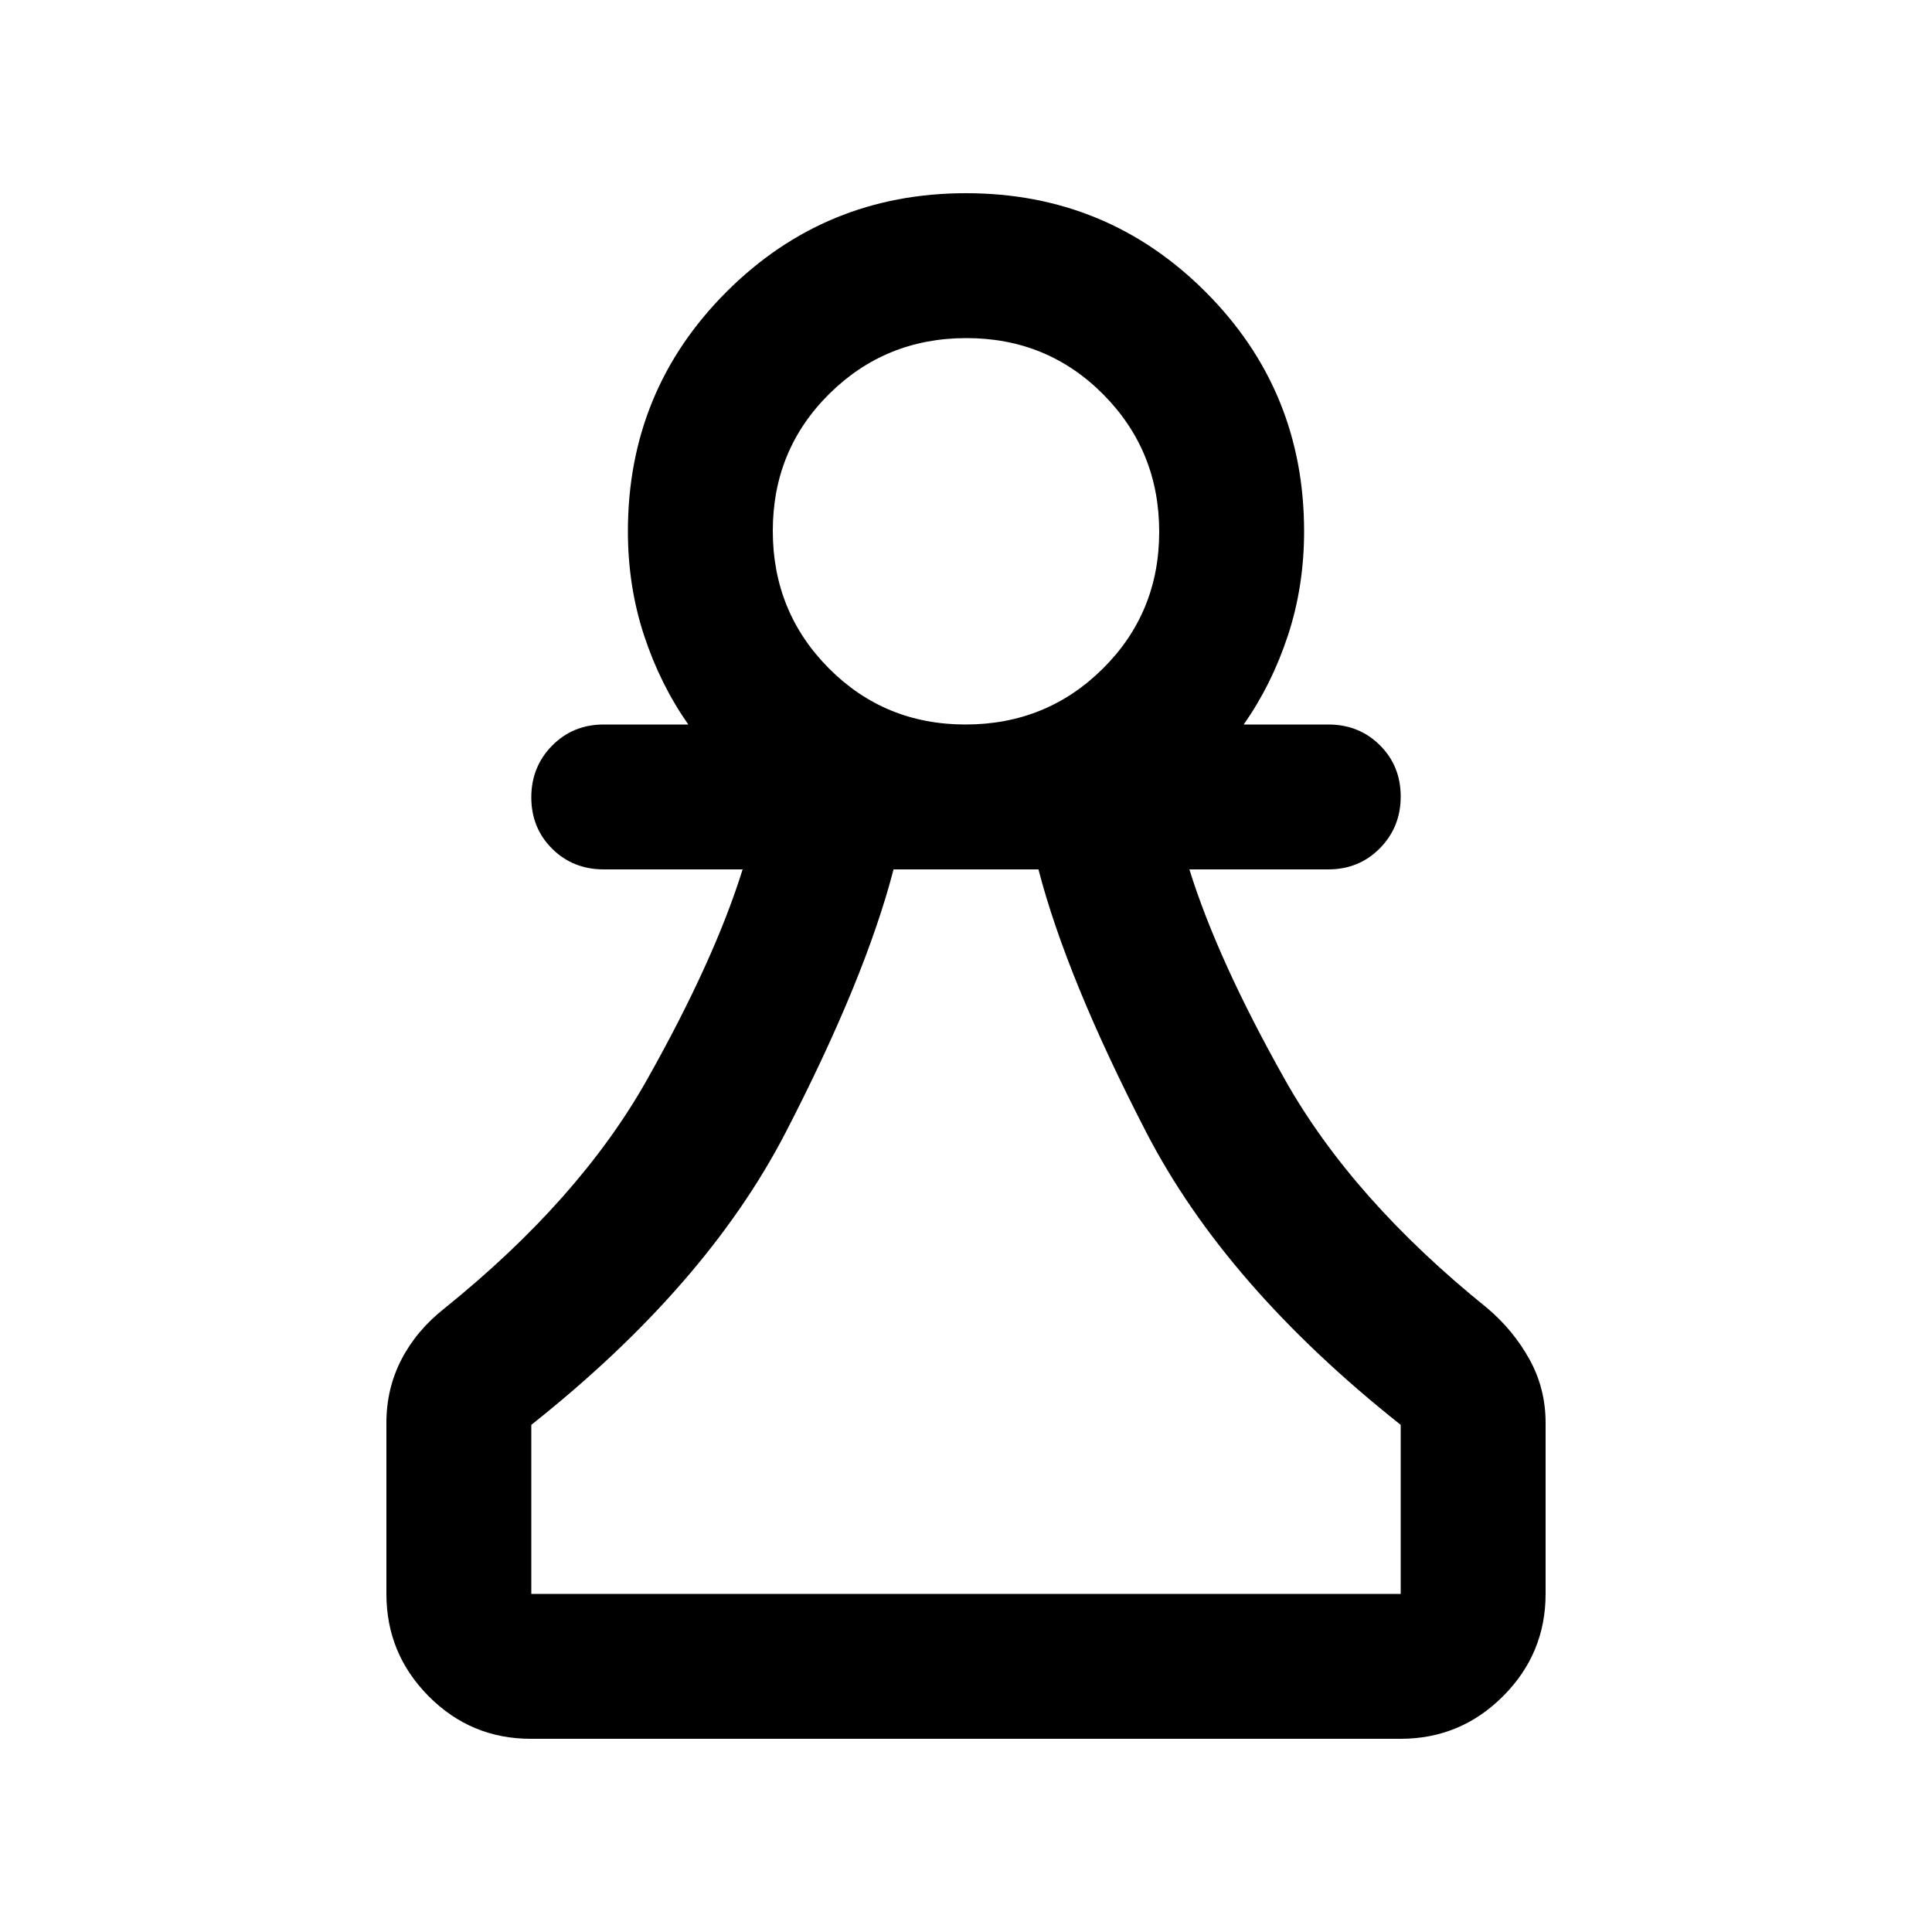 <svg xmlns="http://www.w3.org/2000/svg" height="20" viewBox="0 -960 960 960" width="20"><path d="M263.72-96Q234-96 213-117.15T192-168v-85q0-17.04 7.5-31.52T221-310q67-54 100.5-113.5T369-528h-69q-15.3 0-25.65-10.29Q264-548.58 264-563.79t10.35-25.71Q284.7-600 300-600h42q-14-20-22-44.36T312-696q0-70 49-119t119-49q70 0 119 49t49 119q0 27.28-8 51.64T618-600h42q15.3 0 25.65 10.29Q696-579.42 696-564.21t-10.35 25.71Q675.3-528 660-528h-69q14 45 47.5 104.5T739-310q13 11 21 25.48t8 31.52v85q0 29.7-21.16 50.85Q725.68-96 695.96-96H263.72Zm.28-72h432v-84q-87-69-126.5-145.5T516-528h-72q-14 54-53.5 130.5T264-252v84Zm215.77-432Q520-600 548-627.77q28-27.78 28-68Q576-736 548.23-764q-27.78-28-68-28Q440-792 412-764.23q-28 27.78-28 68Q384-656 411.77-628q27.78 28 68 28Zm.23-96Zm0 528Z"/></svg>